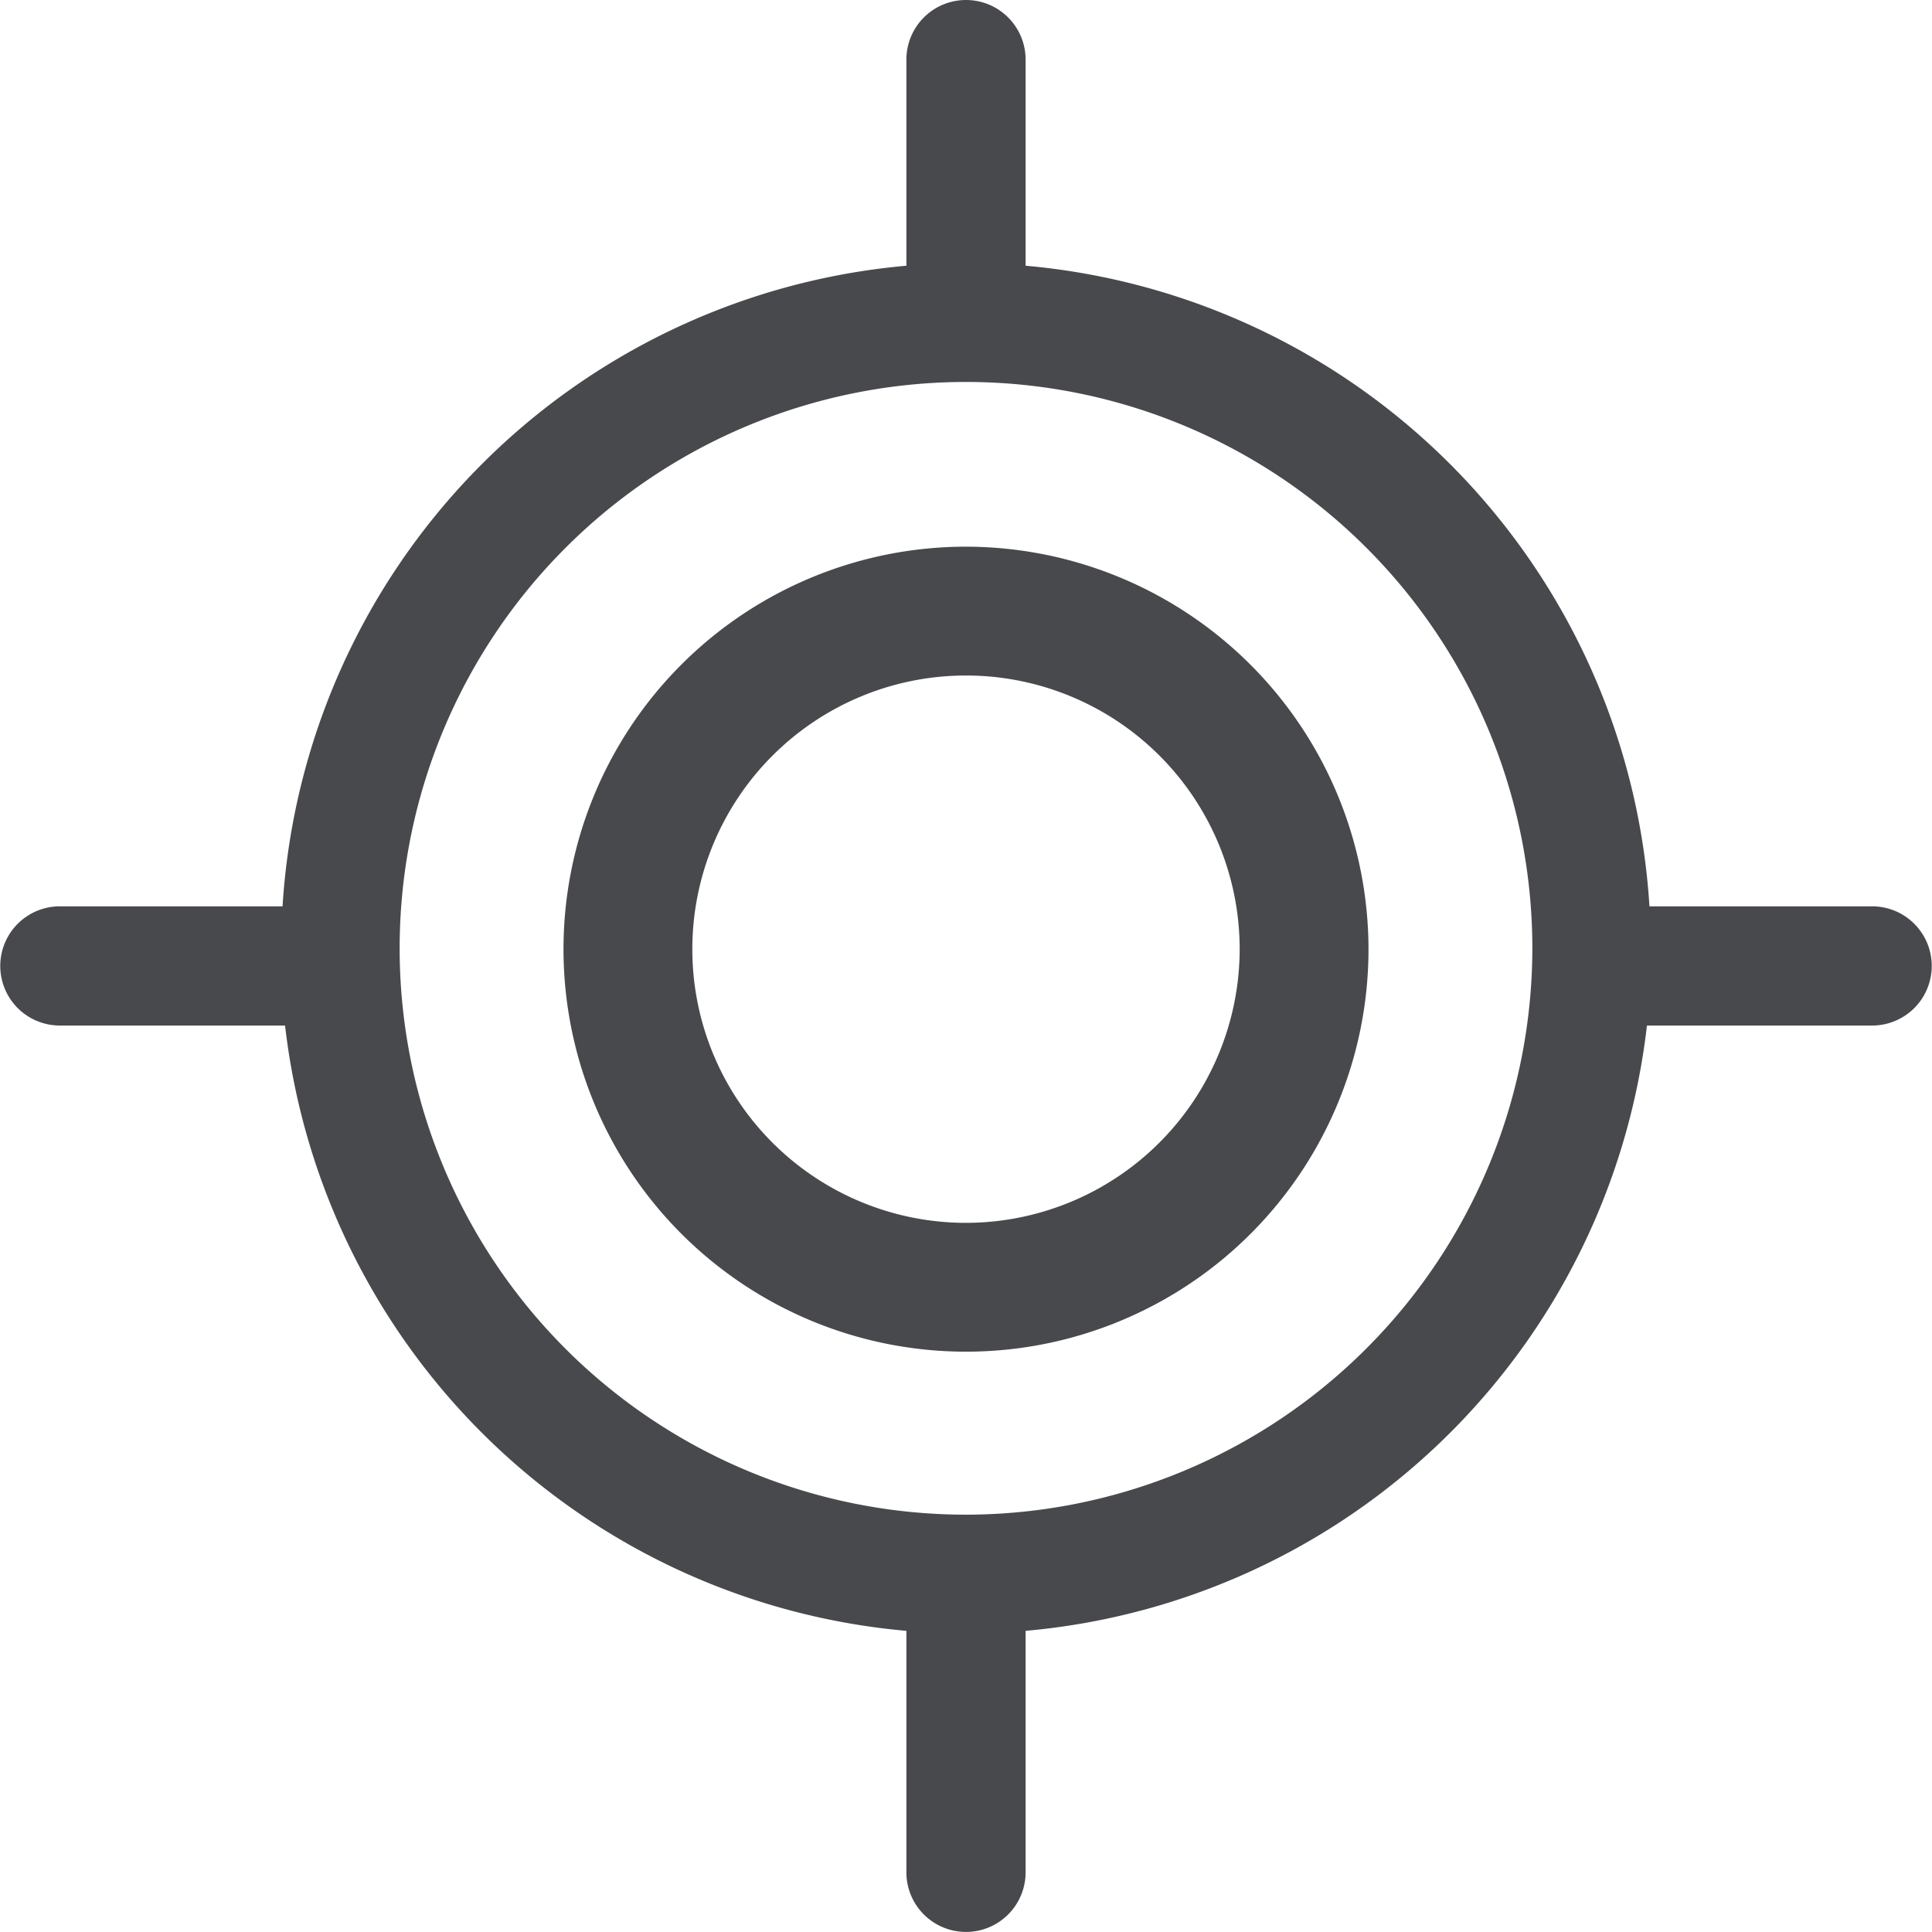 <svg xmlns="http://www.w3.org/2000/svg" width="29.17" height="29.169" viewBox="0 0 29.17 29.169"><defs><style>.a{fill:#48494c;}</style></defs><path class="a" d="M179.327,572.25a6.077,6.077,0,1,0,6.077,6.077A6.084,6.084,0,0,0,179.327,572.25Zm0,10.209a4.132,4.132,0,1,1,4.132-4.132A4.137,4.137,0,0,1,179.327,582.459Z" transform="translate(-164.742 -563.996)"/><path class="a" d="M191.566,576.277H188.2a10.354,10.354,0,0,0-9.419-9.672v-3.112a.9.9,0,1,0-1.8,0v3.112a10.354,10.354,0,0,0-9.419,9.672H164.2a.9.9,0,1,0,0,1.8h3.4a10.362,10.362,0,0,0,9.381,9.139v3.646a.9.9,0,0,0,1.8,0v-3.646a10.362,10.362,0,0,0,9.381-9.139h3.4a.9.9,0,1,0,0-1.8Zm-13.685,9.185a8.551,8.551,0,1,1,8.551-8.551A8.561,8.561,0,0,1,177.881,585.462Z" transform="translate(-163.296 -562.593)"/></svg>